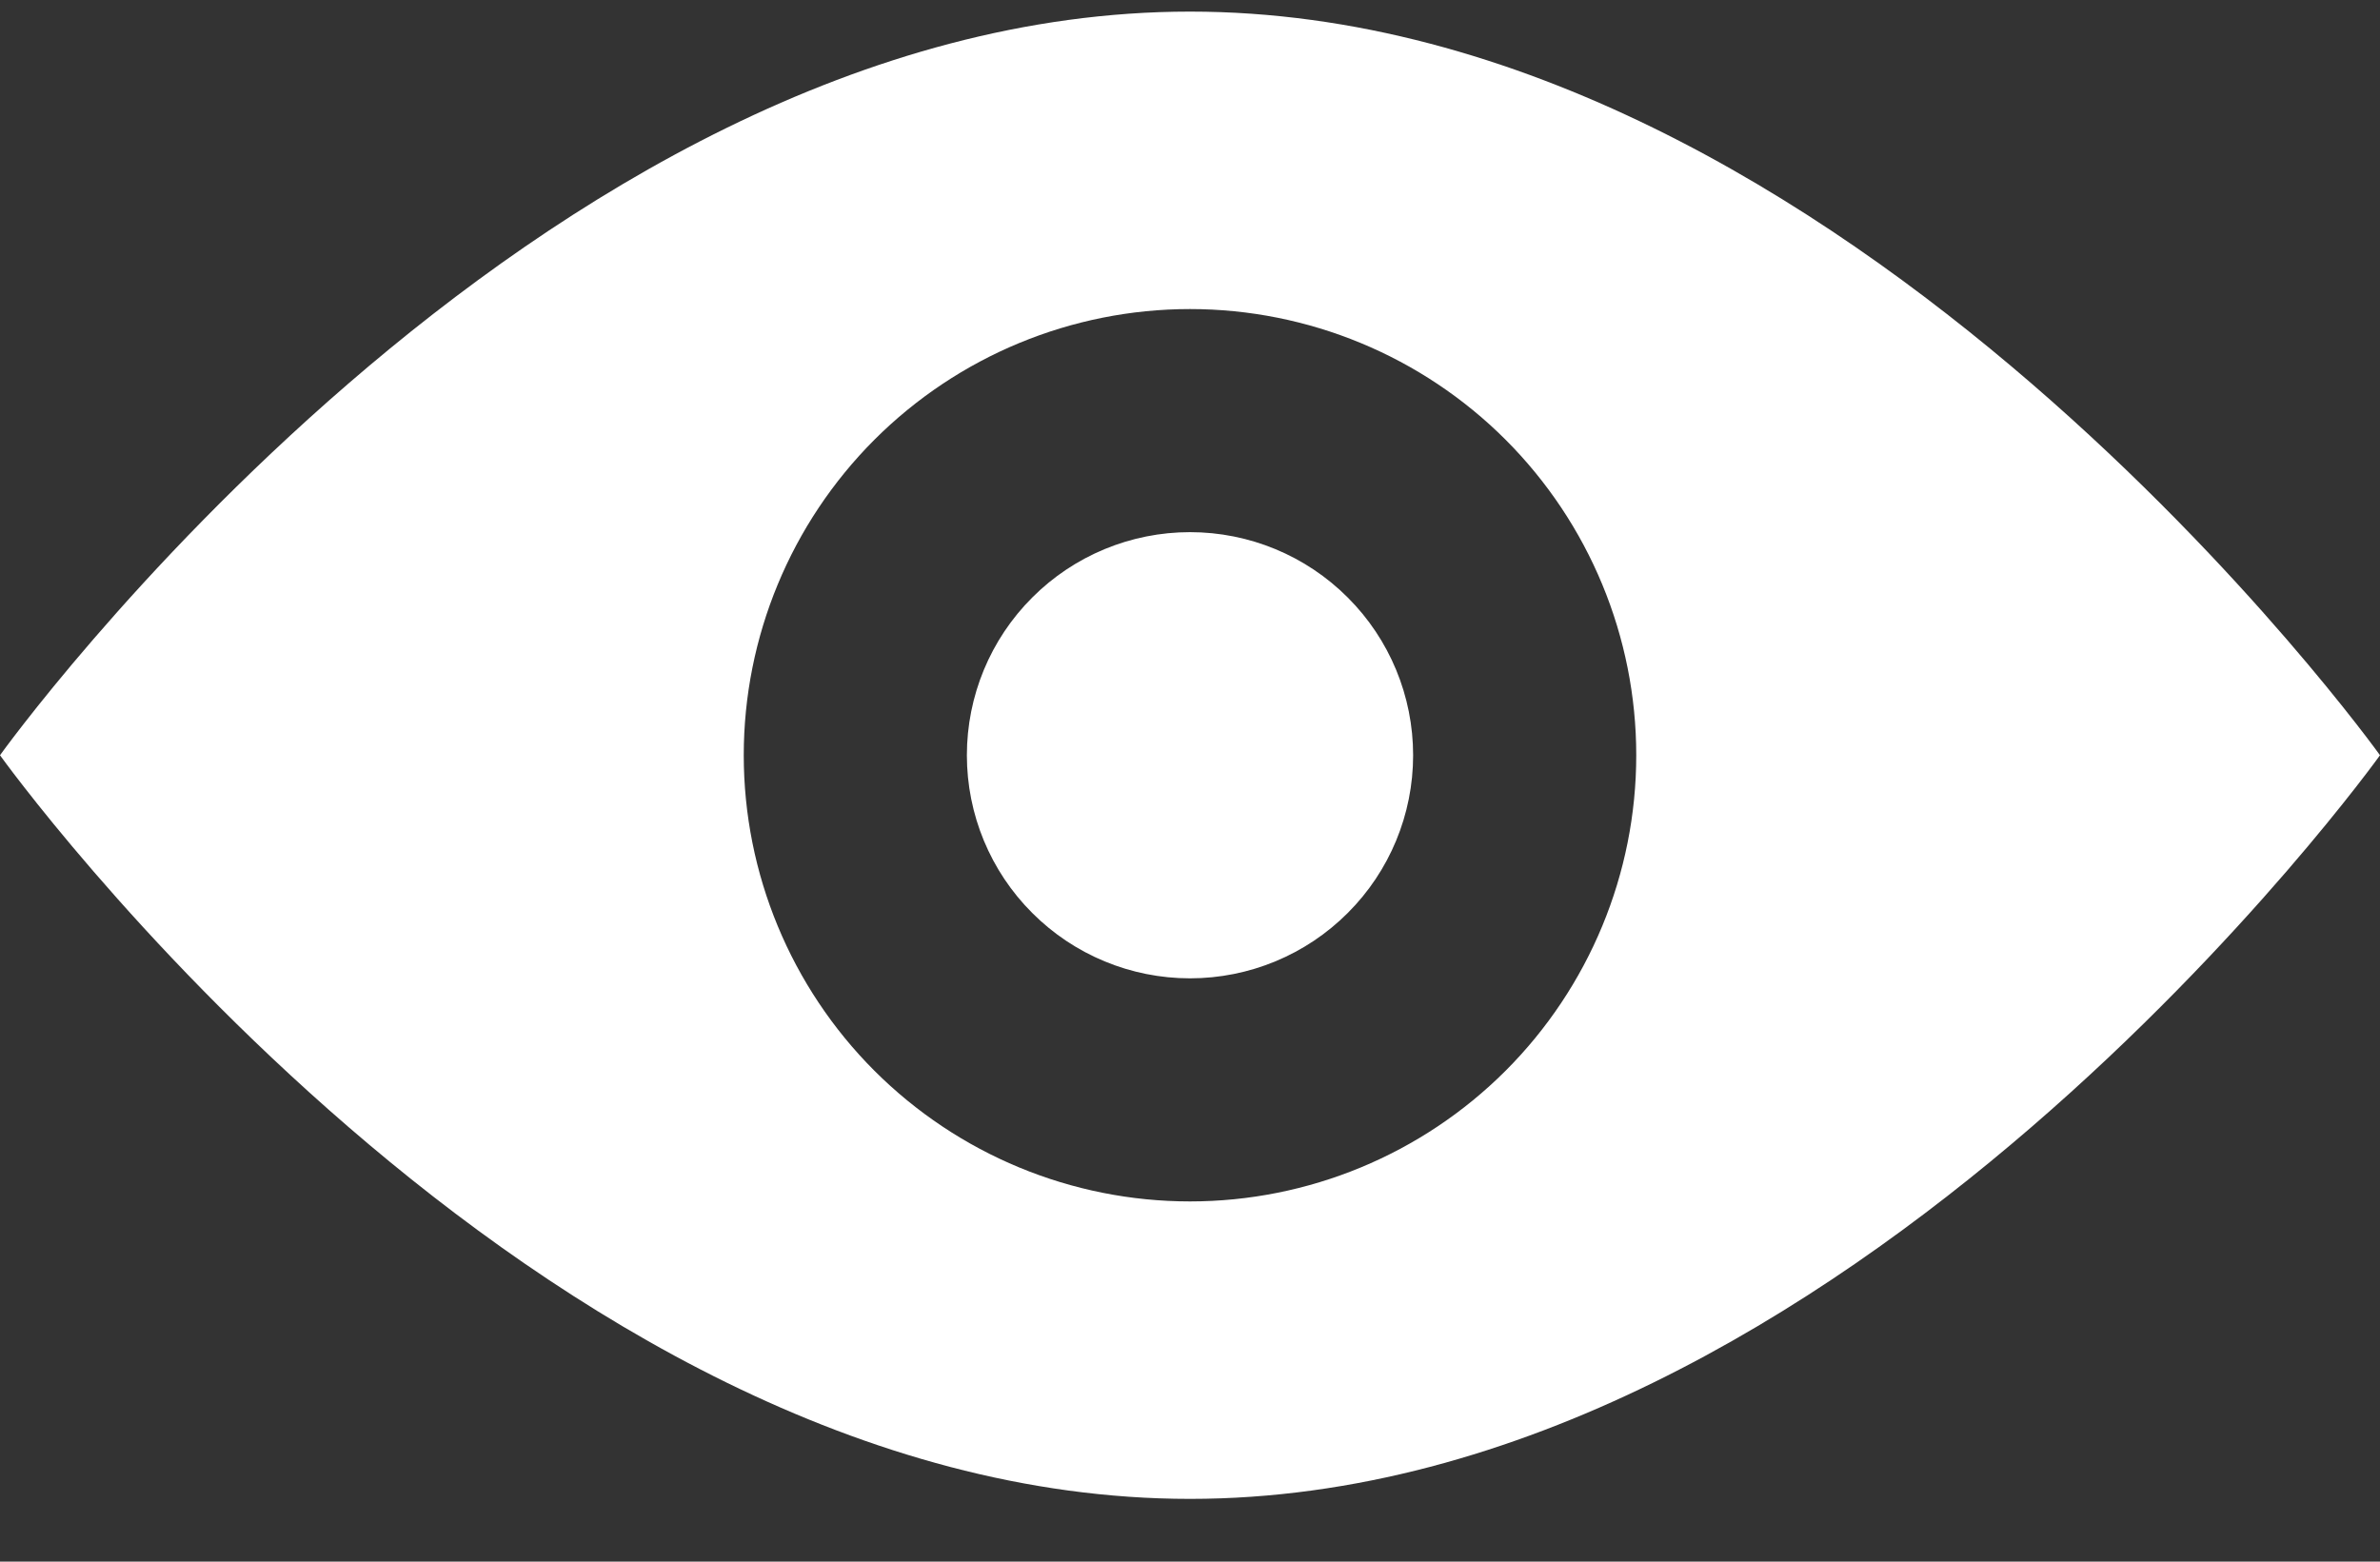 <svg width="32" height="21" viewBox="0 0 32 21" fill="none" xmlns="http://www.w3.org/2000/svg">
<rect x="0" y="0" width="32" height="21" fill="#333333" stroke="none"/>
<path fill-rule="evenodd" clip-rule="evenodd" d="M16 20.156C24.836 20.156 32 10.156 32 10.156C32 10.156 24.836 0.156 16 0.156C7.164 0.156 0 10.156 0 10.156C0 10.156 7.164 20.156 16 20.156ZM16 16.156C17.591 16.156 19.117 15.524 20.243 14.399C21.368 13.273 22 11.747 22 10.156C22 8.565 21.368 7.039 20.243 5.913C19.117 4.788 17.591 4.156 16 4.156C14.409 4.156 12.883 4.788 11.757 5.913C10.632 7.039 10 8.565 10 10.156C10 11.747 10.632 13.273 11.757 14.399C12.883 15.524 14.409 16.156 16 16.156ZM16 13.156C16.796 13.156 17.559 12.84 18.121 12.277C18.684 11.715 19 10.952 19 10.156C19 9.36 18.684 8.597 18.121 8.035C17.559 7.472 16.796 7.156 16 7.156C15.204 7.156 14.441 7.472 13.879 8.035C13.316 8.597 13 9.36 13 10.156C13 10.952 13.316 11.715 13.879 12.277C14.441 12.84 15.204 13.156 16 13.156Z" fill="white"/>
</svg>
